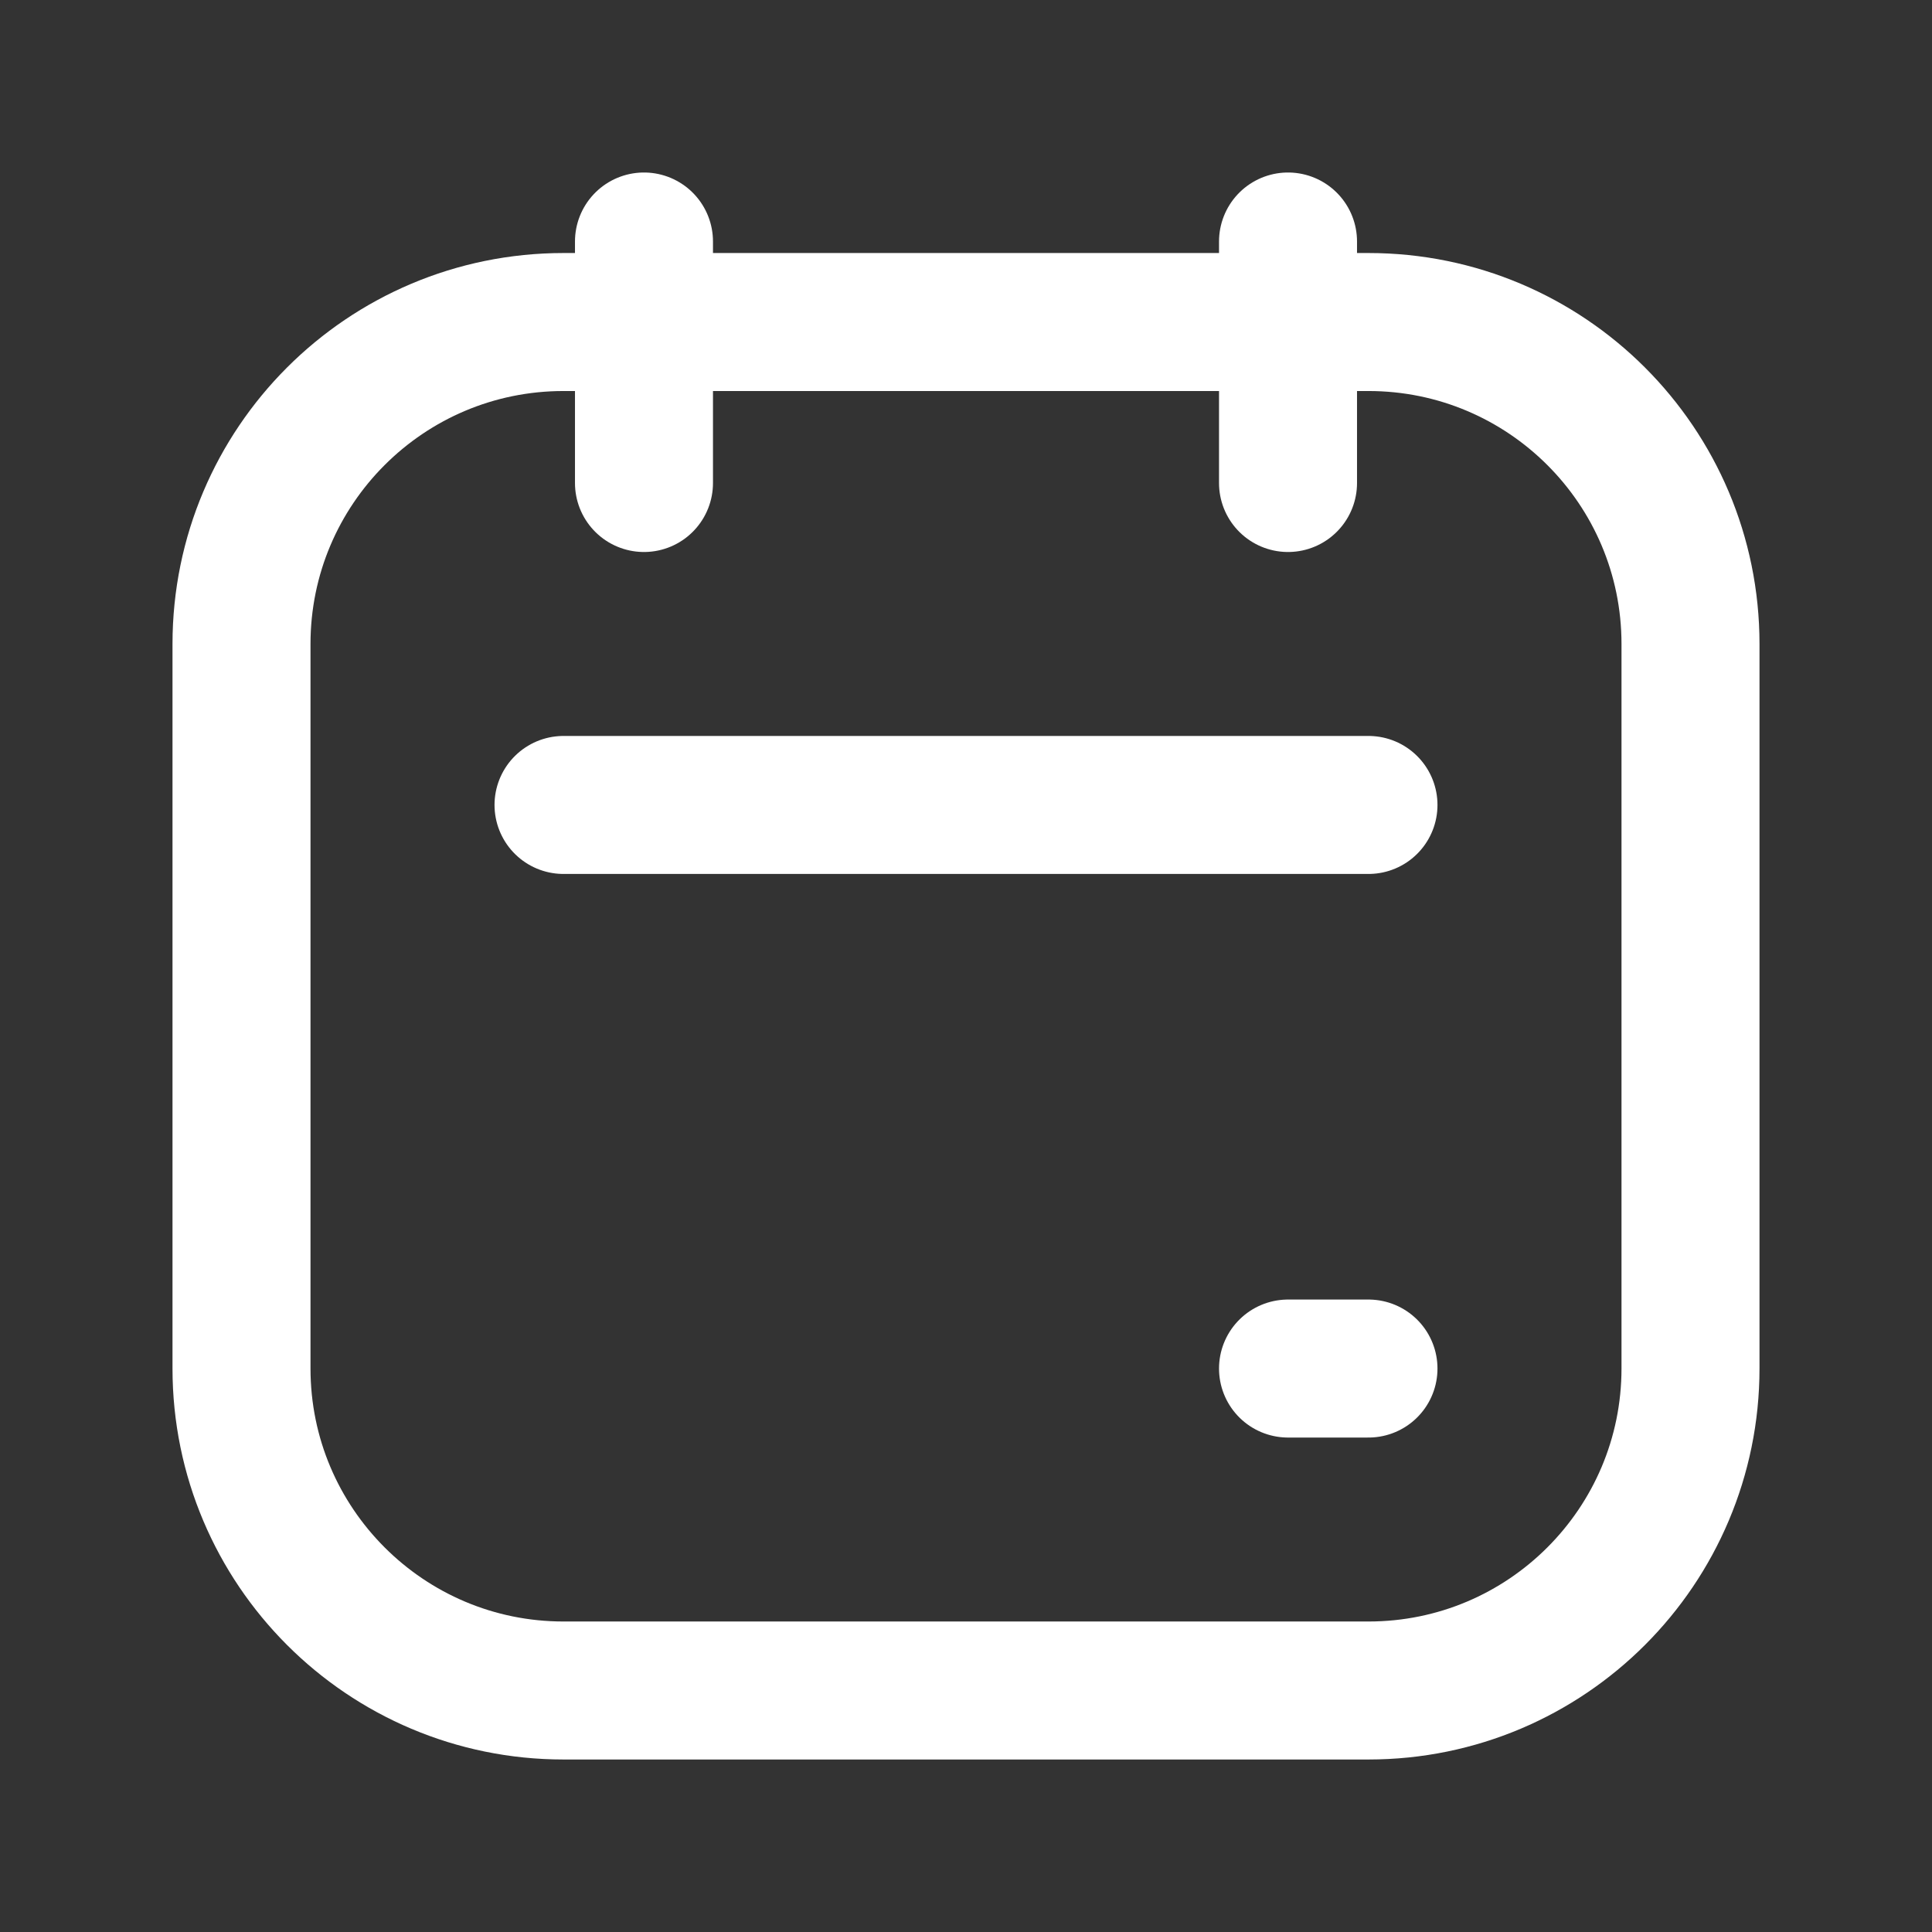 <!-- <svg width="48" height="48" viewBox="0 0 48 48" fill="none" xmlns="http://www.w3.org/2000/svg">
<circle id="Ellipse 71" opacity="0.9" cx="24" cy="24" r="24" fill="#FA00FF"/>
</svg> -->
<svg xmlns="http://www.w3.org/2000/svg" width="28" height="28" viewBox="0 0 28 28" fill="none">
<rect x="0" y="0" width="28" height="28" fill="#333333" stroke="none"/>
<path d="M3.5 9.333C3.5 6.756 5.589 4.667 8.167 4.667H19.833C22.411 4.667 24.5 6.756 24.5 9.333V19.833C24.5 22.41 22.411 24.5 19.833 24.5H8.167C5.589 24.5 3.5 22.41 3.5 19.833V9.333Z" stroke="white" stroke-width="2"/>
<path d="M9.333 3.5V7" stroke="white" stroke-width="2" stroke-linecap="round"/>
<path d="M19.833 11.666H8.167" stroke="white" stroke-width="2" stroke-linecap="round"/>
<path d="M19.833 19.834L18.667 19.834" stroke="white" stroke-width="2" stroke-linecap="round"/>
<path d="M18.667 3.5V7" stroke="white" stroke-width="2" stroke-linecap="round"/>
</svg>